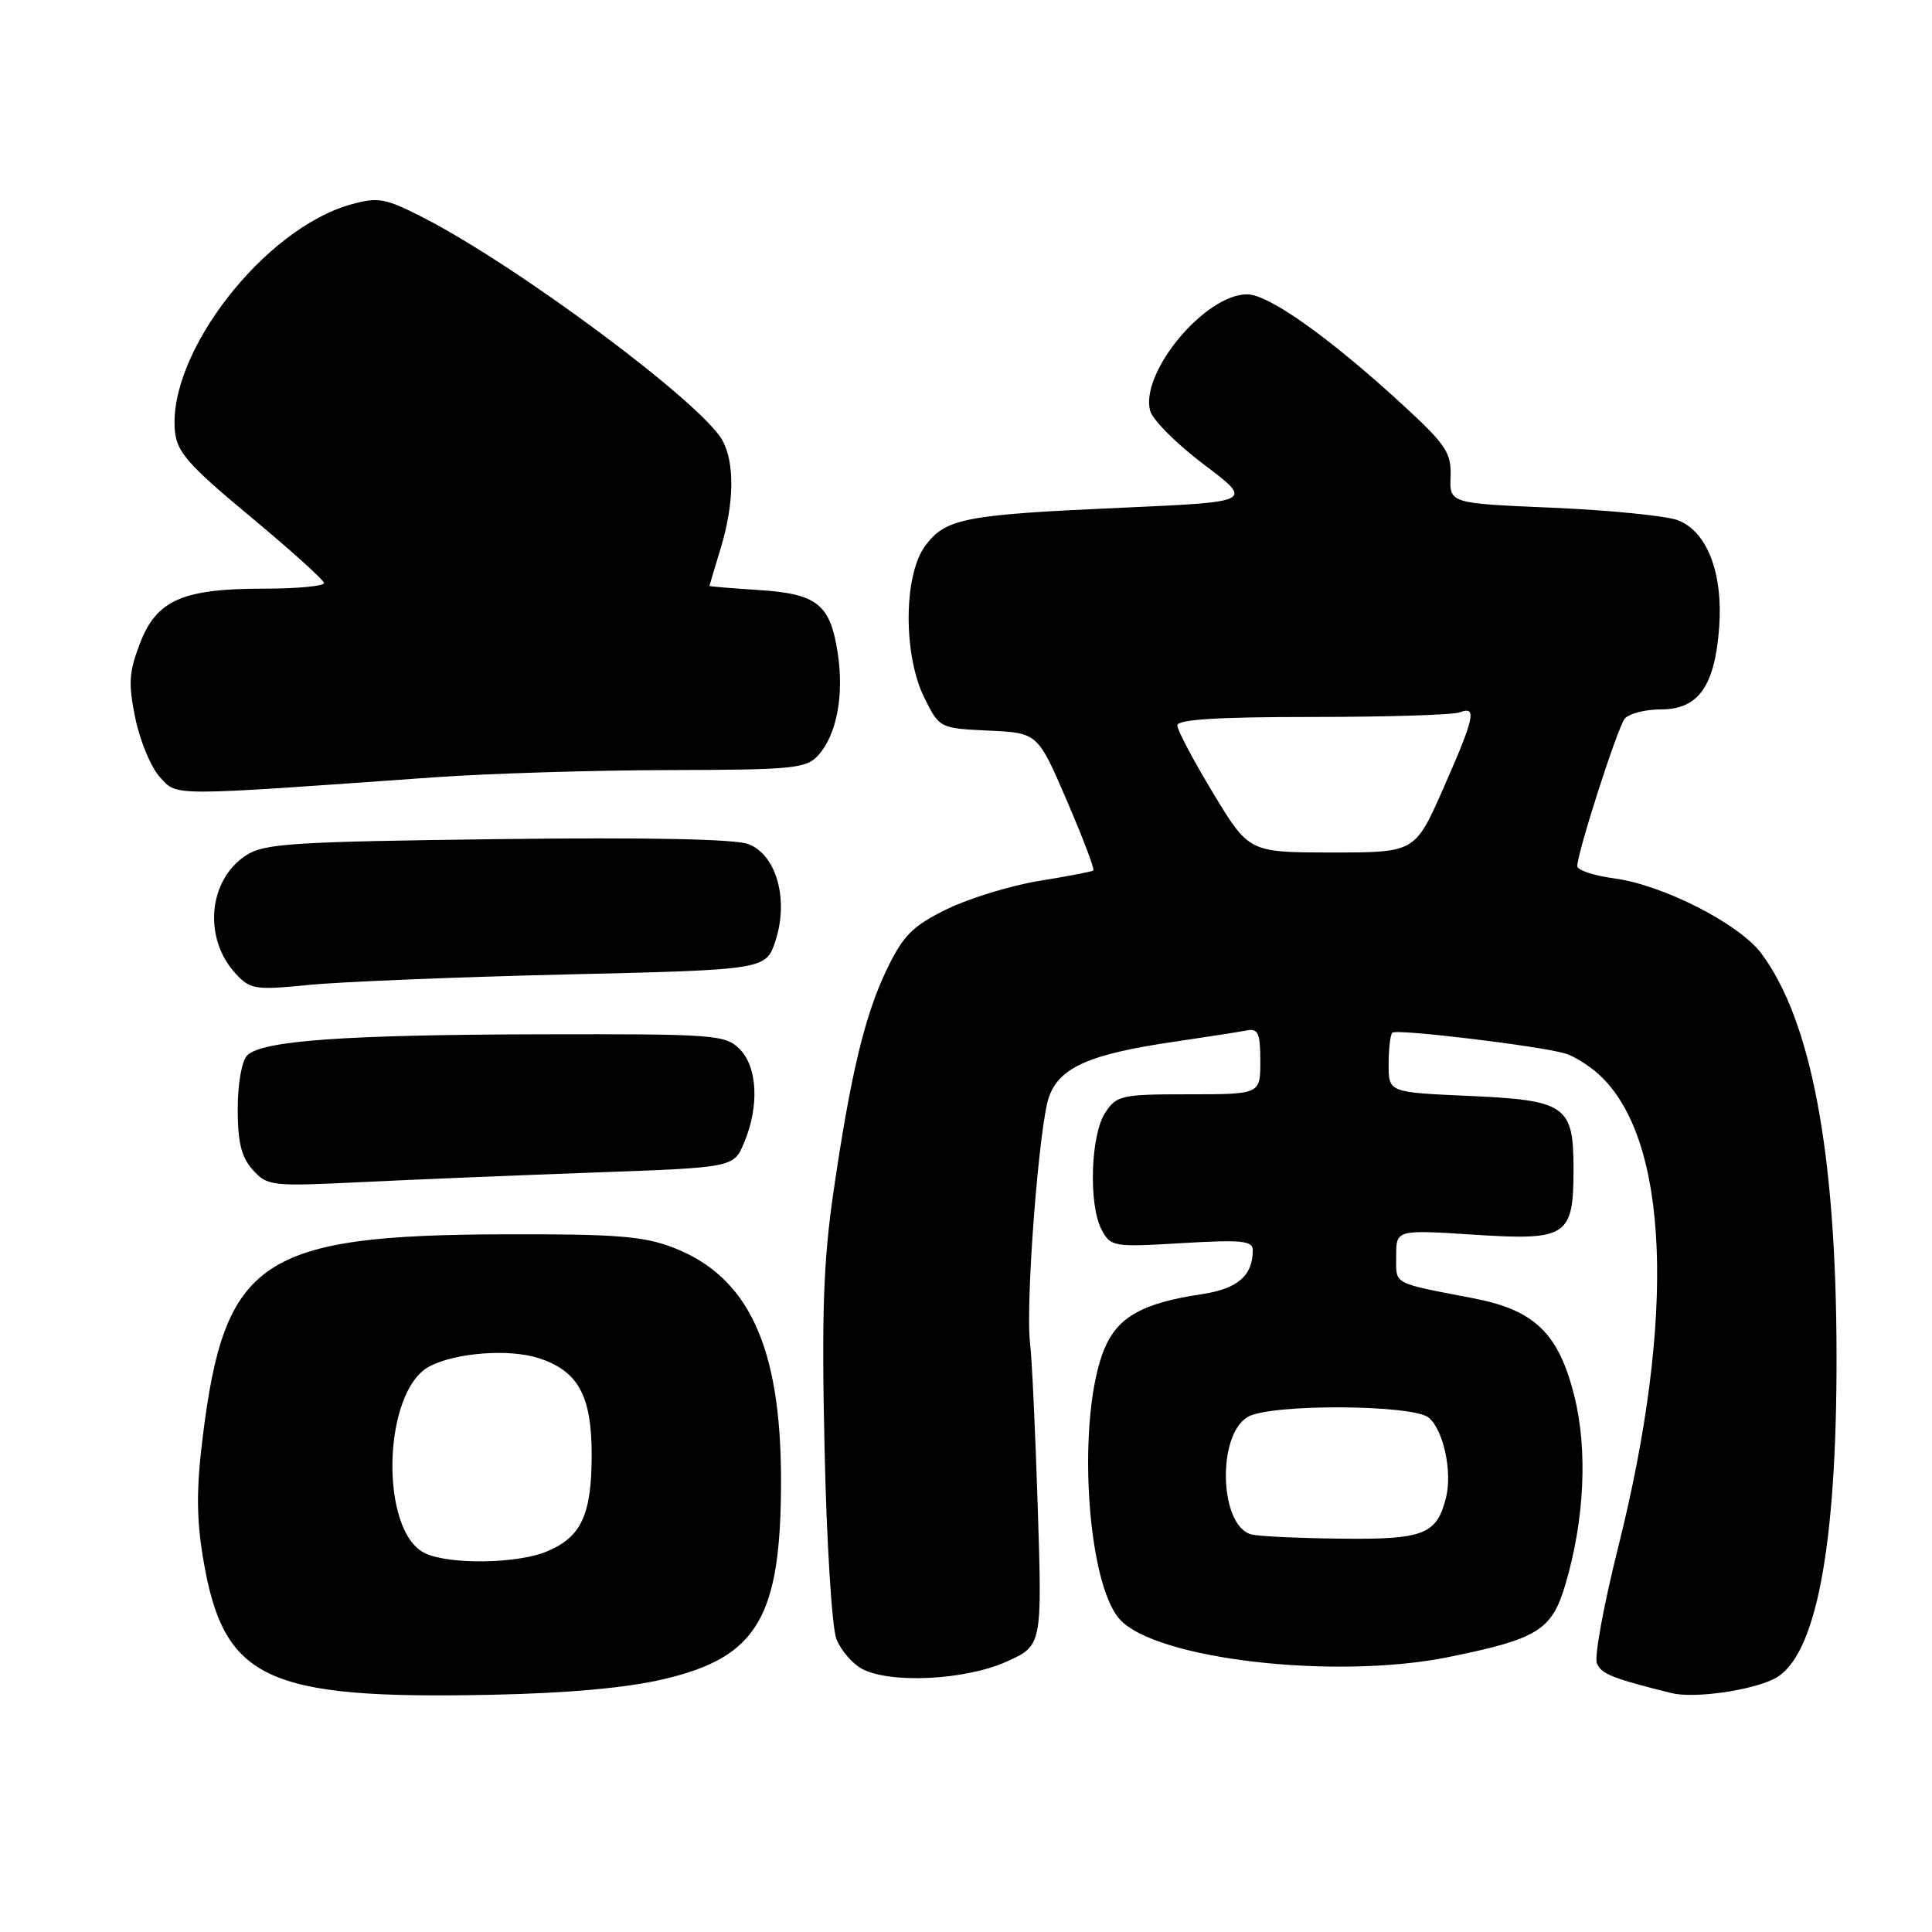 <?xml version="1.0" encoding="UTF-8" standalone="no"?>
<!DOCTYPE svg PUBLIC "-//W3C//DTD SVG 1.1//EN" "http://www.w3.org/Graphics/SVG/1.1/DTD/svg11.dtd" >
<svg xmlns="http://www.w3.org/2000/svg" xmlns:xlink="http://www.w3.org/1999/xlink" version="1.1" viewBox="0 0 256 256">
 <g >
 <path fill="currentColor"
d=" M 87.97 222.49 C 100.41 219.57 103.51 214.28 103.49 196.00 C 103.46 178.39 99.17 169.16 89.20 165.31 C 85.28 163.80 81.60 163.51 67.00 163.55 C 34.56 163.65 29.75 166.88 26.85 190.51 C 26.01 197.30 26.03 201.26 26.93 206.60 C 29.63 222.57 35.15 225.17 65.00 224.57 C 75.25 224.36 83.03 223.66 87.97 222.49 Z  M 235.15 222.42 C 240.61 219.60 243.40 205.01 243.35 179.50 C 243.31 152.82 240.01 135.22 233.39 126.34 C 230.45 122.40 220.35 117.25 213.88 116.39 C 211.19 116.03 209.00 115.30 209.00 114.77 C 209.00 112.98 214.29 96.52 215.27 95.25 C 215.81 94.56 217.98 94.00 220.10 94.00 C 225.05 94.00 227.23 90.91 227.80 83.10 C 228.32 75.90 226.19 70.40 222.31 68.93 C 220.78 68.35 213.35 67.61 205.80 67.28 C 192.07 66.70 192.07 66.70 192.21 63.15 C 192.32 60.00 191.62 58.94 185.93 53.70 C 176.16 44.72 168.11 39.00 165.25 39.00 C 159.69 39.00 151.10 49.29 152.39 54.40 C 152.69 55.60 155.89 58.81 159.51 61.54 C 166.09 66.50 166.09 66.50 148.80 67.27 C 127.79 68.20 125.30 68.68 122.60 72.32 C 119.71 76.21 119.66 86.82 122.50 92.50 C 124.49 96.49 124.52 96.50 131.00 96.81 C 137.50 97.11 137.50 97.11 141.37 106.10 C 143.50 111.05 145.08 115.21 144.87 115.35 C 144.67 115.50 141.42 116.12 137.66 116.73 C 133.90 117.35 128.41 119.03 125.46 120.47 C 120.95 122.68 119.70 123.93 117.58 128.30 C 114.61 134.41 112.73 142.21 110.43 158.00 C 109.10 167.13 108.86 174.13 109.26 192.00 C 109.53 204.41 110.24 215.71 110.83 217.19 C 111.42 218.67 112.94 220.44 114.20 221.12 C 117.90 223.12 127.84 222.64 133.29 220.21 C 138.09 218.07 138.09 218.07 137.51 199.79 C 137.19 189.73 136.73 179.93 136.49 178.00 C 135.85 172.81 137.68 148.99 139.00 145.33 C 140.40 141.43 144.37 139.68 155.50 138.05 C 159.90 137.40 164.29 136.72 165.25 136.53 C 166.70 136.25 167.00 136.93 167.00 140.59 C 167.00 145.00 167.00 145.00 157.52 145.00 C 148.57 145.00 147.96 145.14 146.44 147.45 C 144.50 150.41 144.22 159.68 145.98 162.96 C 147.18 165.20 147.54 165.26 156.61 164.72 C 164.50 164.25 166.00 164.40 166.00 165.65 C 166.00 169.03 163.99 170.77 159.28 171.48 C 151.41 172.65 148.11 174.50 146.35 178.70 C 142.67 187.50 143.90 209.53 148.35 214.54 C 153.08 219.87 176.91 222.62 191.94 219.57 C 203.73 217.18 205.62 216.02 207.40 210.03 C 209.96 201.42 210.40 192.13 208.60 184.95 C 206.53 176.68 203.35 173.60 195.33 172.05 C 184.32 169.92 185.00 170.29 185.00 166.45 C 185.00 162.94 185.00 162.94 195.27 163.60 C 207.67 164.40 208.50 163.86 208.50 154.88 C 208.50 146.48 207.50 145.78 194.55 145.21 C 184.00 144.74 184.00 144.74 184.00 141.04 C 184.00 139.00 184.22 137.11 184.49 136.84 C 185.03 136.30 204.09 138.60 207.43 139.60 C 208.57 139.95 210.56 141.19 211.85 142.36 C 221.17 150.85 222.12 174.33 214.39 205.13 C 212.51 212.63 211.25 219.49 211.59 220.37 C 212.14 221.80 213.59 222.38 221.50 224.35 C 224.46 225.08 232.09 224.01 235.15 222.42 Z  M 78.86 155.36 C 97.23 154.70 97.23 154.70 98.61 151.38 C 100.63 146.56 100.37 141.37 98.00 139.00 C 96.11 137.11 94.70 137.00 71.75 137.05 C 45.58 137.11 34.71 137.89 32.75 139.85 C 32.04 140.56 31.50 143.61 31.50 146.95 C 31.50 151.38 31.98 153.33 33.50 155.02 C 35.43 157.16 35.96 157.22 48.00 156.63 C 54.88 156.30 68.76 155.72 78.86 155.36 Z  M 75.00 129.12 C 101.49 128.50 101.49 128.50 102.76 124.64 C 104.53 119.21 102.89 113.30 99.20 111.86 C 97.44 111.17 85.85 110.94 65.90 111.19 C 38.75 111.53 34.99 111.77 32.60 113.34 C 27.56 116.64 26.90 124.37 31.26 129.05 C 33.18 131.11 33.85 131.21 40.91 130.51 C 45.09 130.09 60.42 129.47 75.00 129.12 Z  M 57.50 103.00 C 64.65 102.49 78.64 102.06 88.60 102.04 C 105.16 102.00 106.84 101.84 108.43 100.07 C 110.85 97.40 111.86 92.15 111.01 86.58 C 110.02 80.05 108.30 78.68 100.51 78.18 C 96.93 77.95 94.00 77.71 94.01 77.63 C 94.02 77.56 94.69 75.29 95.51 72.59 C 97.29 66.71 97.37 61.29 95.71 58.33 C 92.91 53.33 68.50 35.17 56.00 28.79 C 51.03 26.25 50.11 26.09 46.50 27.09 C 35.00 30.29 22.18 46.81 23.18 57.14 C 23.45 59.91 24.98 61.65 33.18 68.46 C 38.50 72.88 42.89 76.84 42.93 77.25 C 42.97 77.66 39.39 78.00 34.97 78.00 C 24.15 78.00 20.73 79.52 18.53 85.29 C 17.07 89.10 16.99 90.61 17.95 95.25 C 18.57 98.25 20.04 101.74 21.21 103.00 C 23.56 105.52 22.08 105.52 57.50 103.00 Z  M 56.30 205.80 C 50.26 202.88 50.69 184.38 56.88 181.07 C 60.31 179.23 67.52 178.69 71.41 179.97 C 76.66 181.70 78.41 184.95 78.40 192.89 C 78.38 200.76 77.01 203.68 72.45 205.58 C 68.53 207.22 59.50 207.35 56.30 205.80 Z  M 165.81 203.32 C 161.56 202.20 161.22 190.09 165.37 187.73 C 168.42 186.00 187.20 186.09 189.32 187.85 C 191.26 189.46 192.46 195.02 191.61 198.42 C 190.38 203.34 188.66 204.01 177.68 203.88 C 172.08 203.82 166.74 203.57 165.81 203.32 Z  M 160.75 105.10 C 158.14 100.78 156.00 96.74 156.00 96.12 C 156.00 95.33 161.32 95.00 173.92 95.00 C 183.77 95.00 192.55 94.73 193.42 94.39 C 195.74 93.50 195.41 95.03 191.25 104.46 C 187.50 112.96 187.50 112.96 176.50 112.96 C 165.50 112.95 165.50 112.95 160.75 105.10 Z "/>
</g>
</svg>